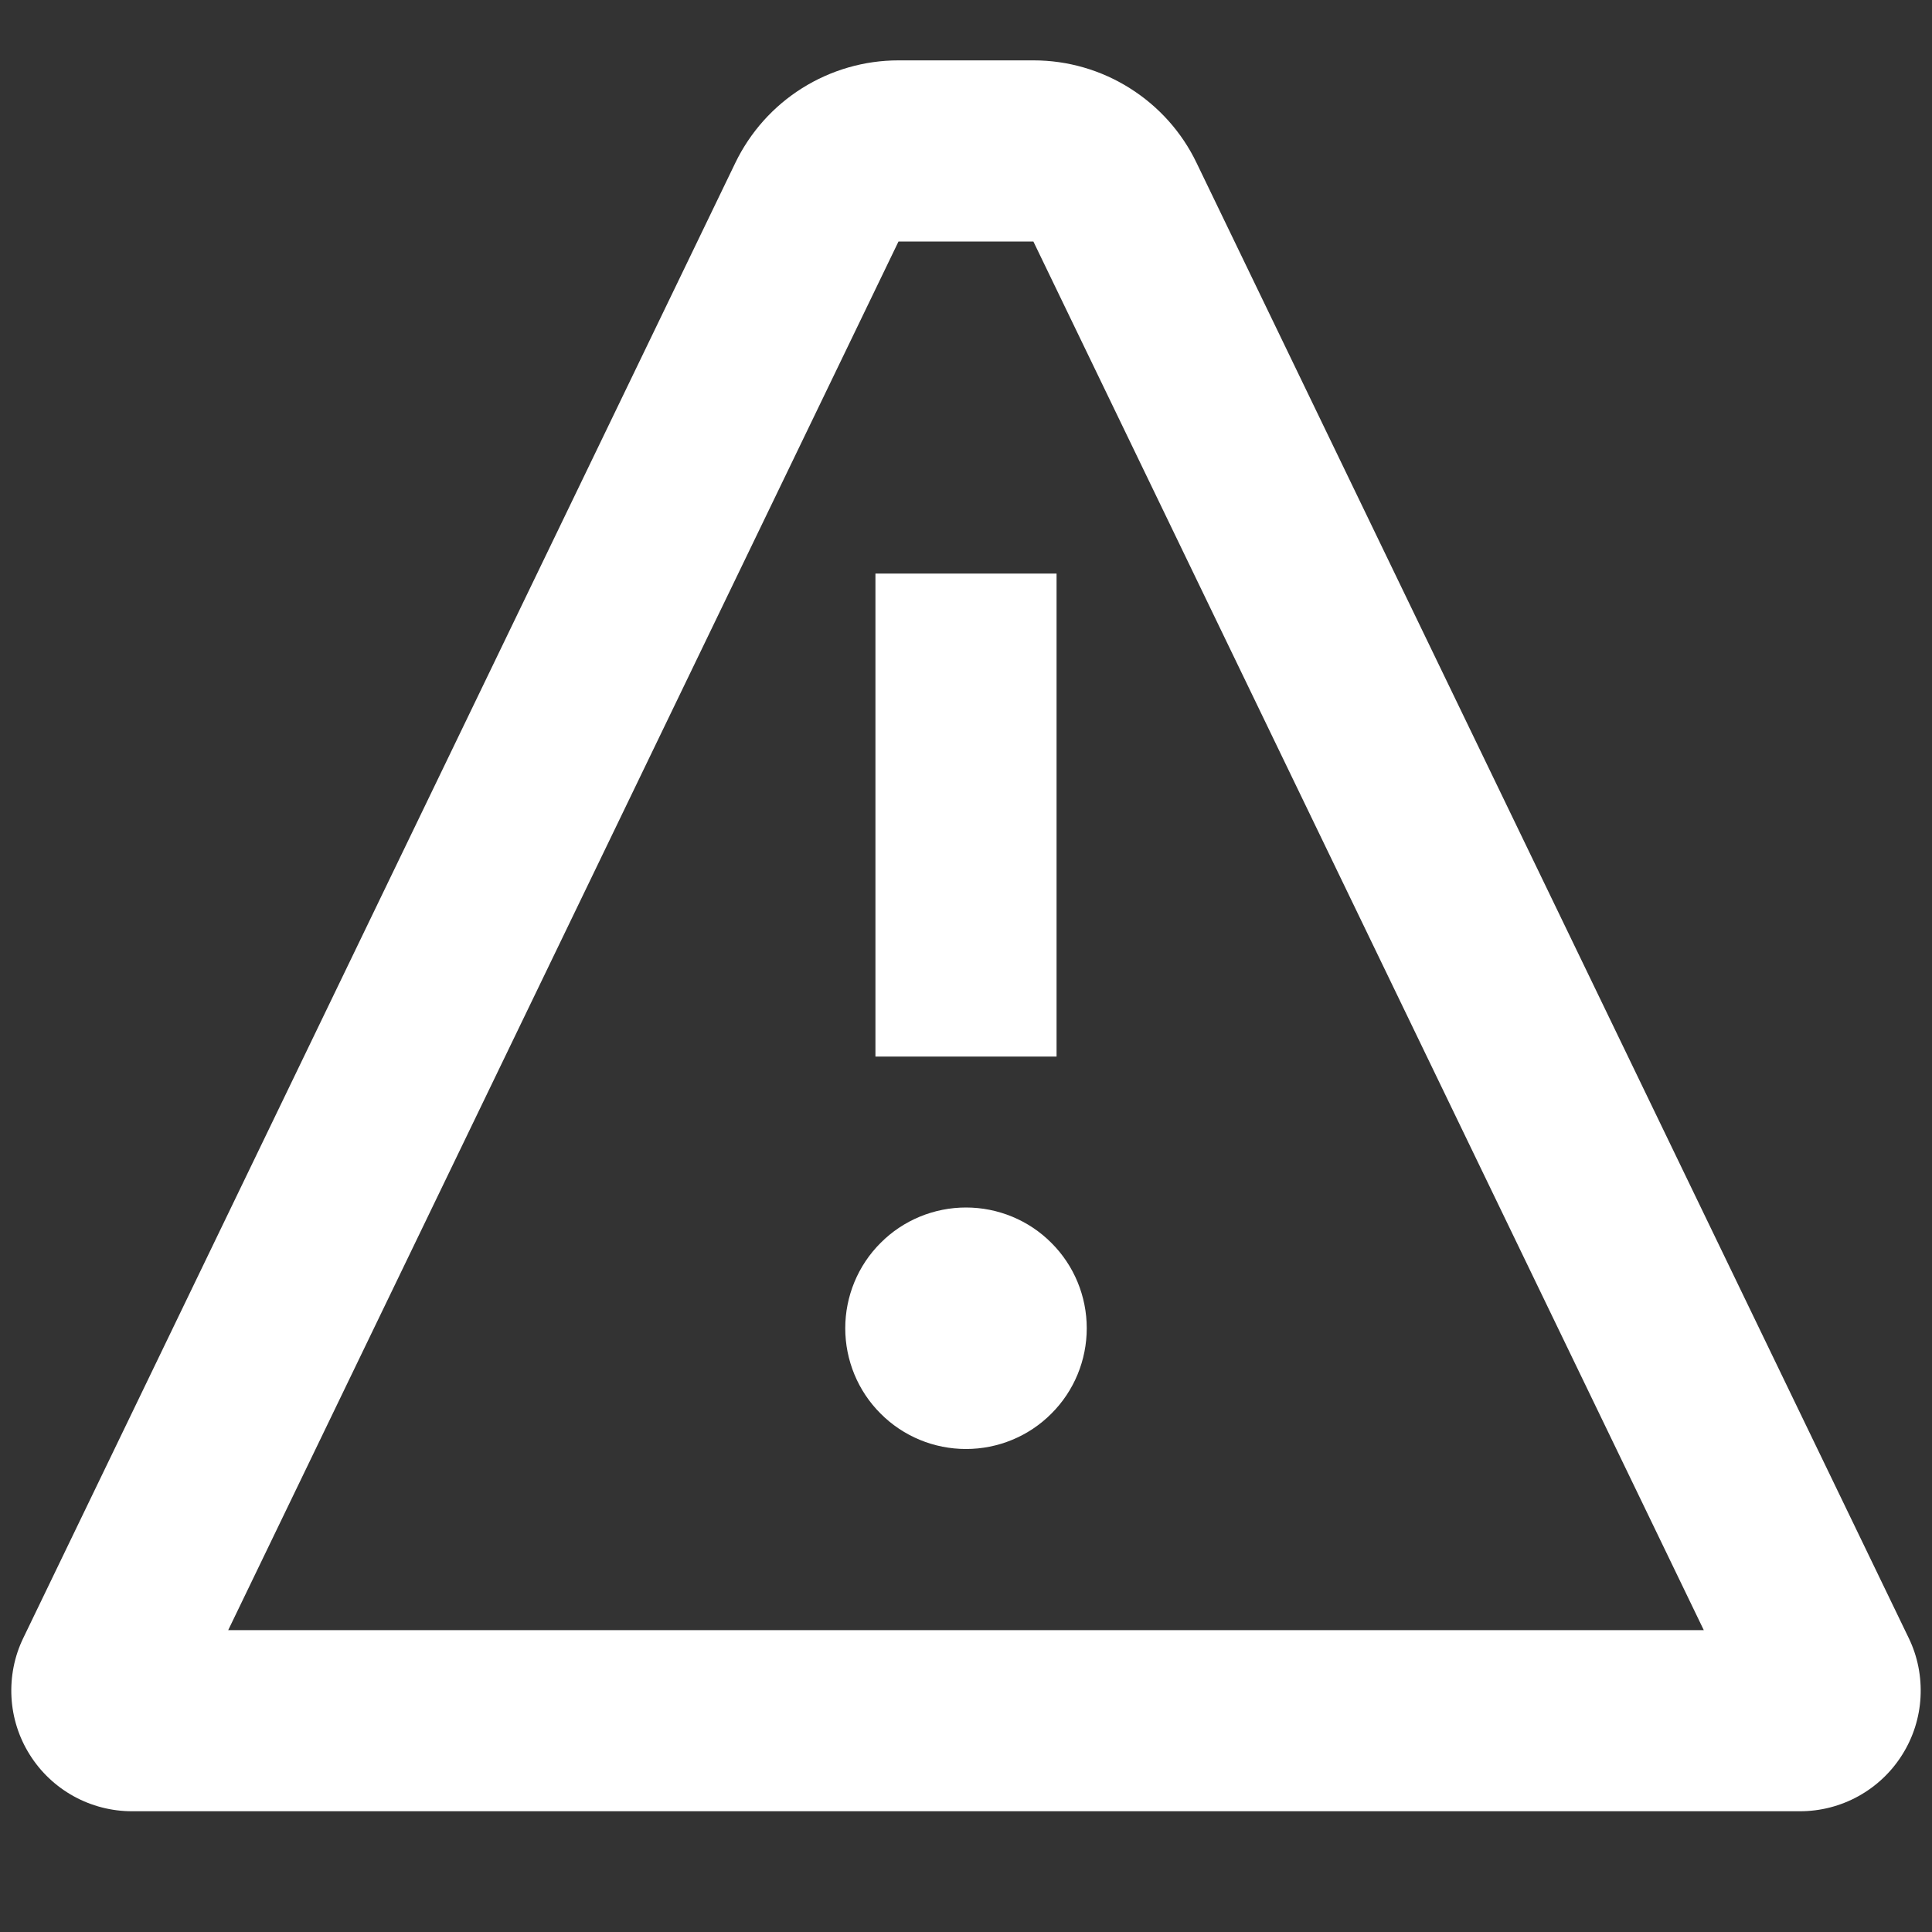 <svg width="16" height="16" viewBox="0 0 16 16" fill="none" xmlns="http://www.w3.org/2000/svg">
<rect x="0" y="0" width="16" height="16" fill="#333333" stroke="none"/>
<path fill-rule="evenodd" clip-rule="evenodd" d="M8.558 2H7.441L1.89 13.5H14.11L8.558 2ZM9.909 1.348C9.787 1.094 9.595 0.88 9.356 0.73C9.118 0.58 8.842 0.5 8.56 0.5H7.44C7.158 0.5 6.882 0.58 6.643 0.73C6.404 0.88 6.213 1.094 6.09 1.348L0.193 13.565C0.119 13.717 0.086 13.886 0.095 14.055C0.104 14.224 0.156 14.388 0.246 14.531C0.336 14.675 0.461 14.793 0.609 14.875C0.757 14.957 0.924 15 1.093 15H14.907C15.076 15 15.243 14.957 15.391 14.875C15.539 14.793 15.664 14.675 15.754 14.531C15.844 14.388 15.896 14.224 15.905 14.055C15.914 13.886 15.881 13.717 15.807 13.565L9.909 1.348ZM8.75 4.75V8.75H7.25V4.75H8.75ZM8 12C8.265 12 8.52 11.895 8.707 11.707C8.895 11.52 9 11.265 9 11C9 10.735 8.895 10.48 8.707 10.293C8.52 10.105 8.265 10 8 10C7.735 10 7.48 10.105 7.293 10.293C7.105 10.48 7 10.735 7 11C7 11.265 7.105 11.52 7.293 11.707C7.48 11.895 7.735 12 8 12Z" fill="white"/>
</svg>
